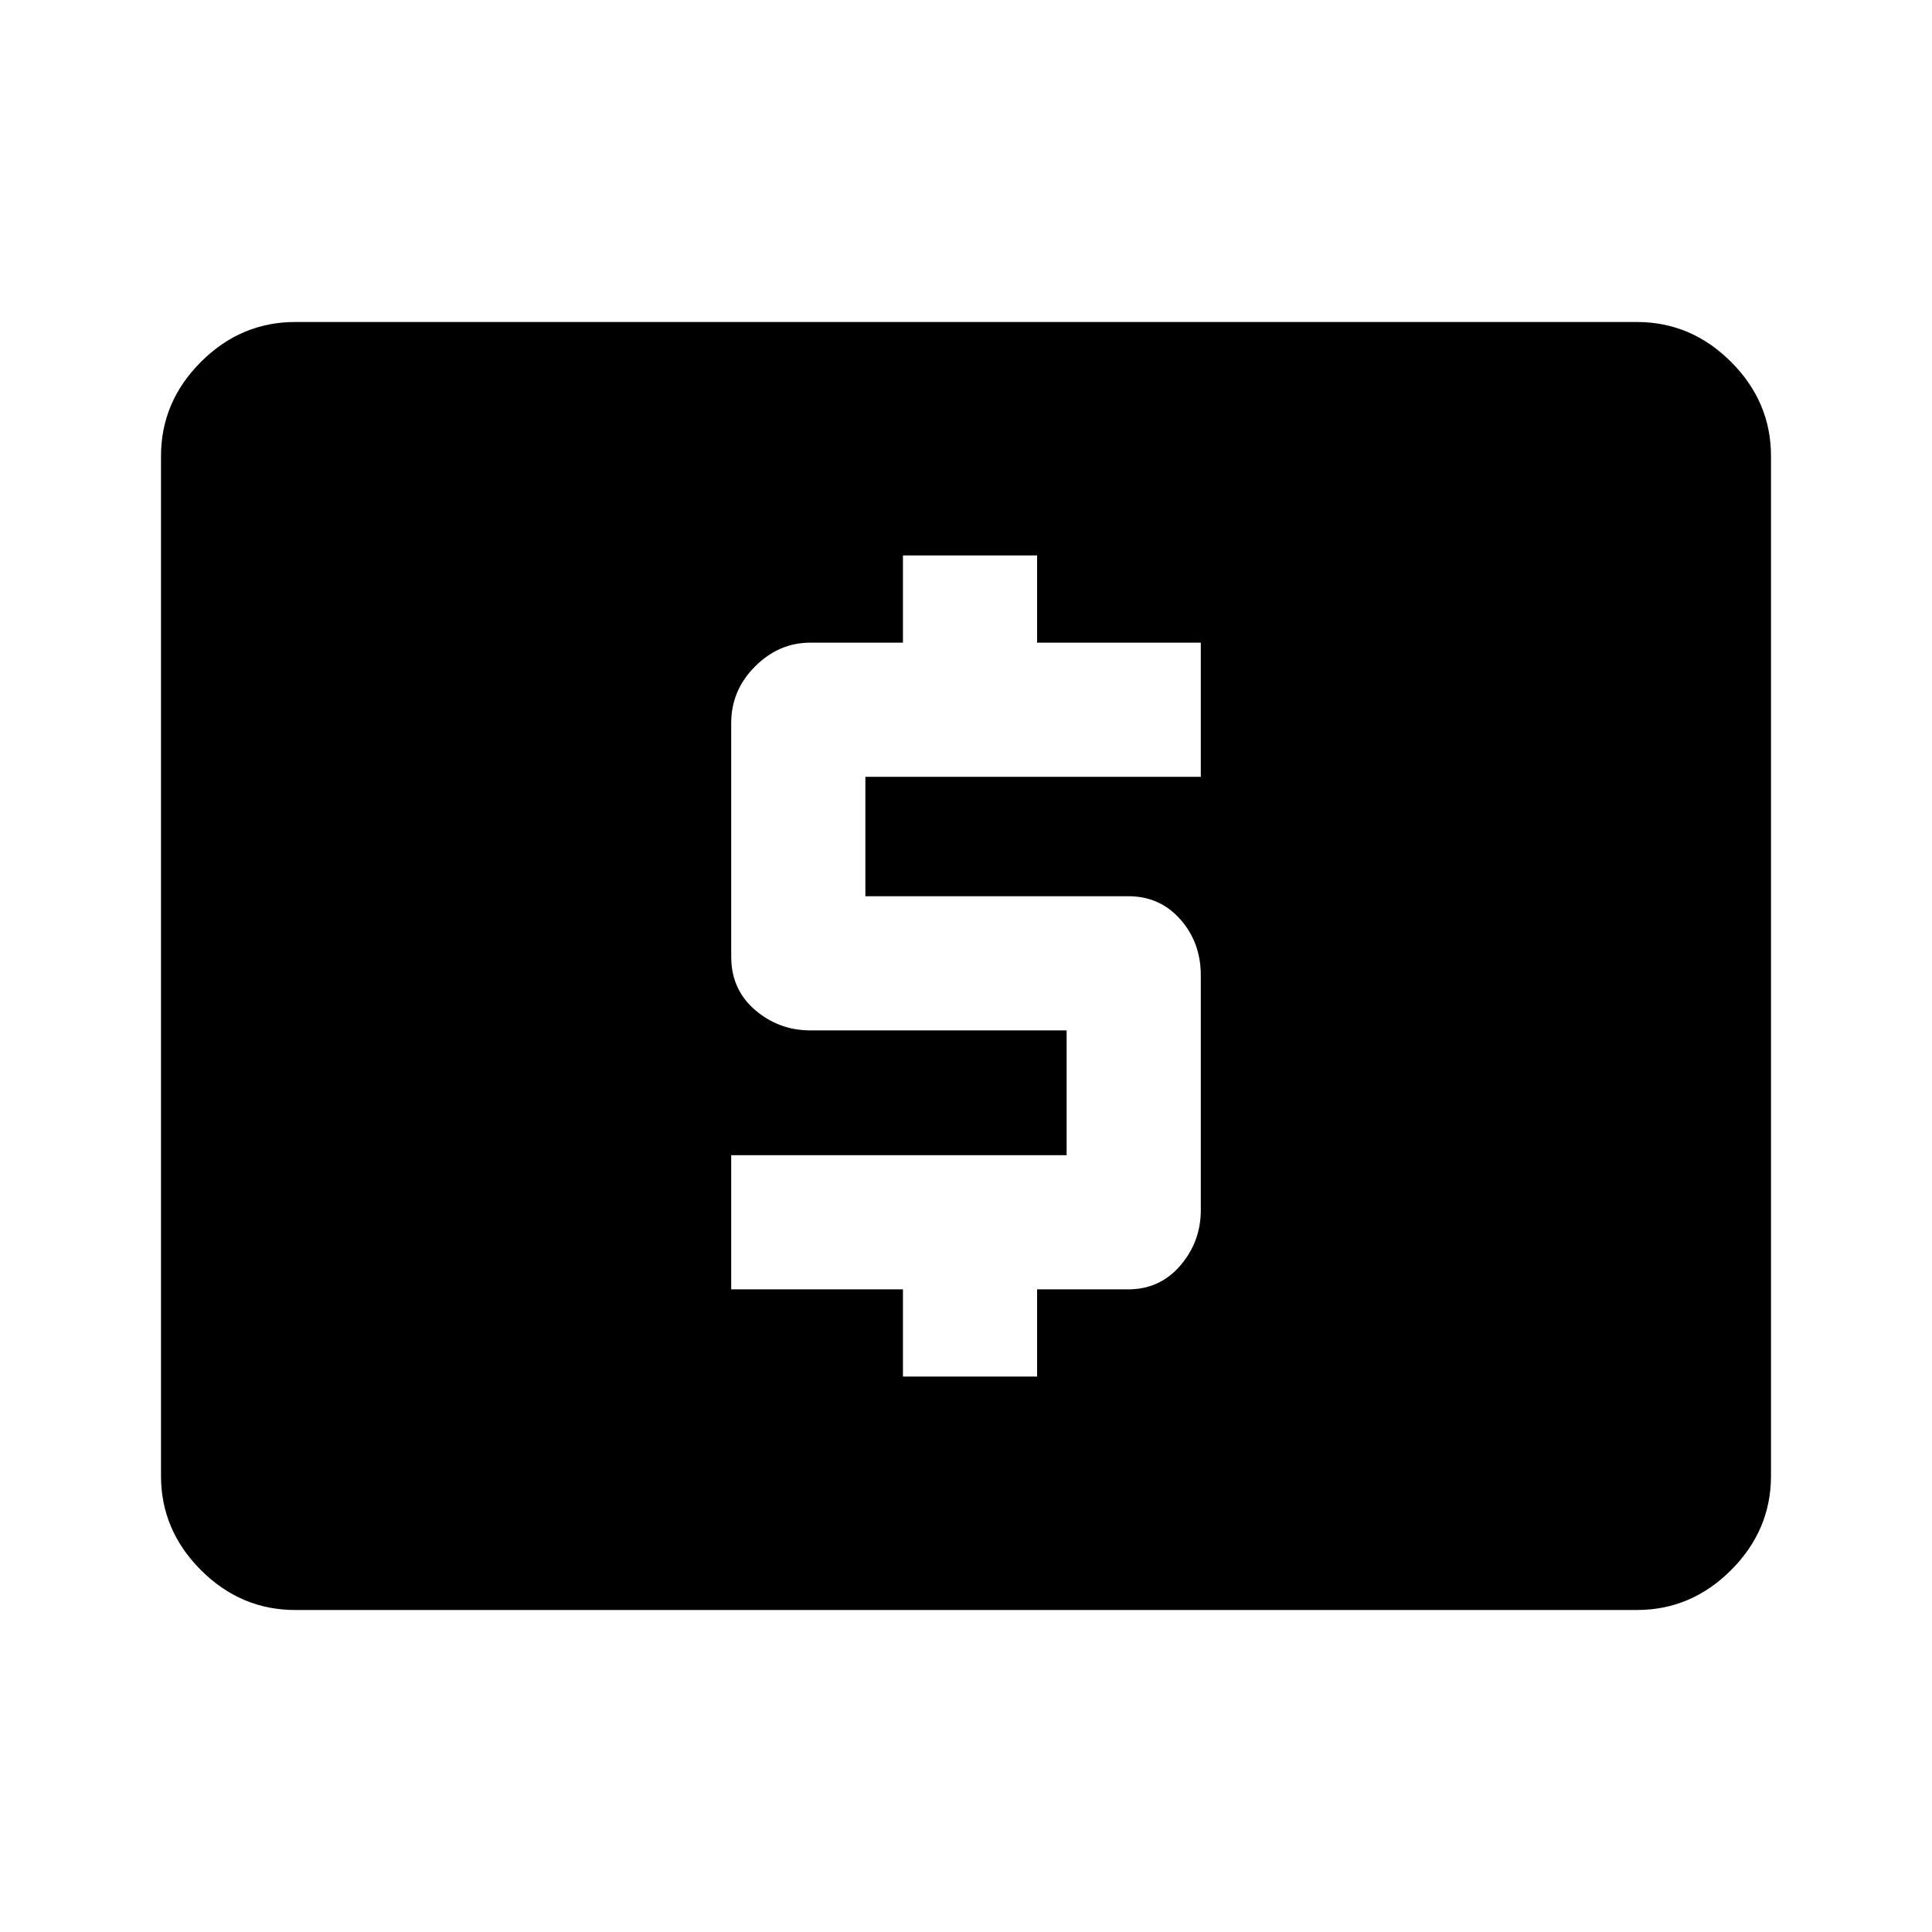 <svg xmlns="http://www.w3.org/2000/svg" height="40" viewBox="0 -960 960 960" width="40"><path d="M448.67-276h66.66v-43.33h45.34q15.66 0 25.83-11.84 10.17-11.83 10.17-27.5v-116.66q0-16.34-10.17-27.84t-25.83-11.5H430V-574h166.67v-66.67h-81.34V-684h-66.66v43.33h-46q-15.67 0-27.5 11.84-11.84 11.83-11.84 28.16v116q0 16.34 11.84 26.5Q387-448 402.67-448H530v62H363.33v66.67h85.34V-276Zm-302 116q-27 0-46.84-19.83Q80-199.67 80-226.67v-506.66q0-27 19.83-46.84Q119.67-800 146.67-800h666.66q27 0 46.84 19.83Q880-760.33 880-733.33v506.66q0 27-19.83 46.84Q840.33-160 813.33-160H146.67Z"/></svg>